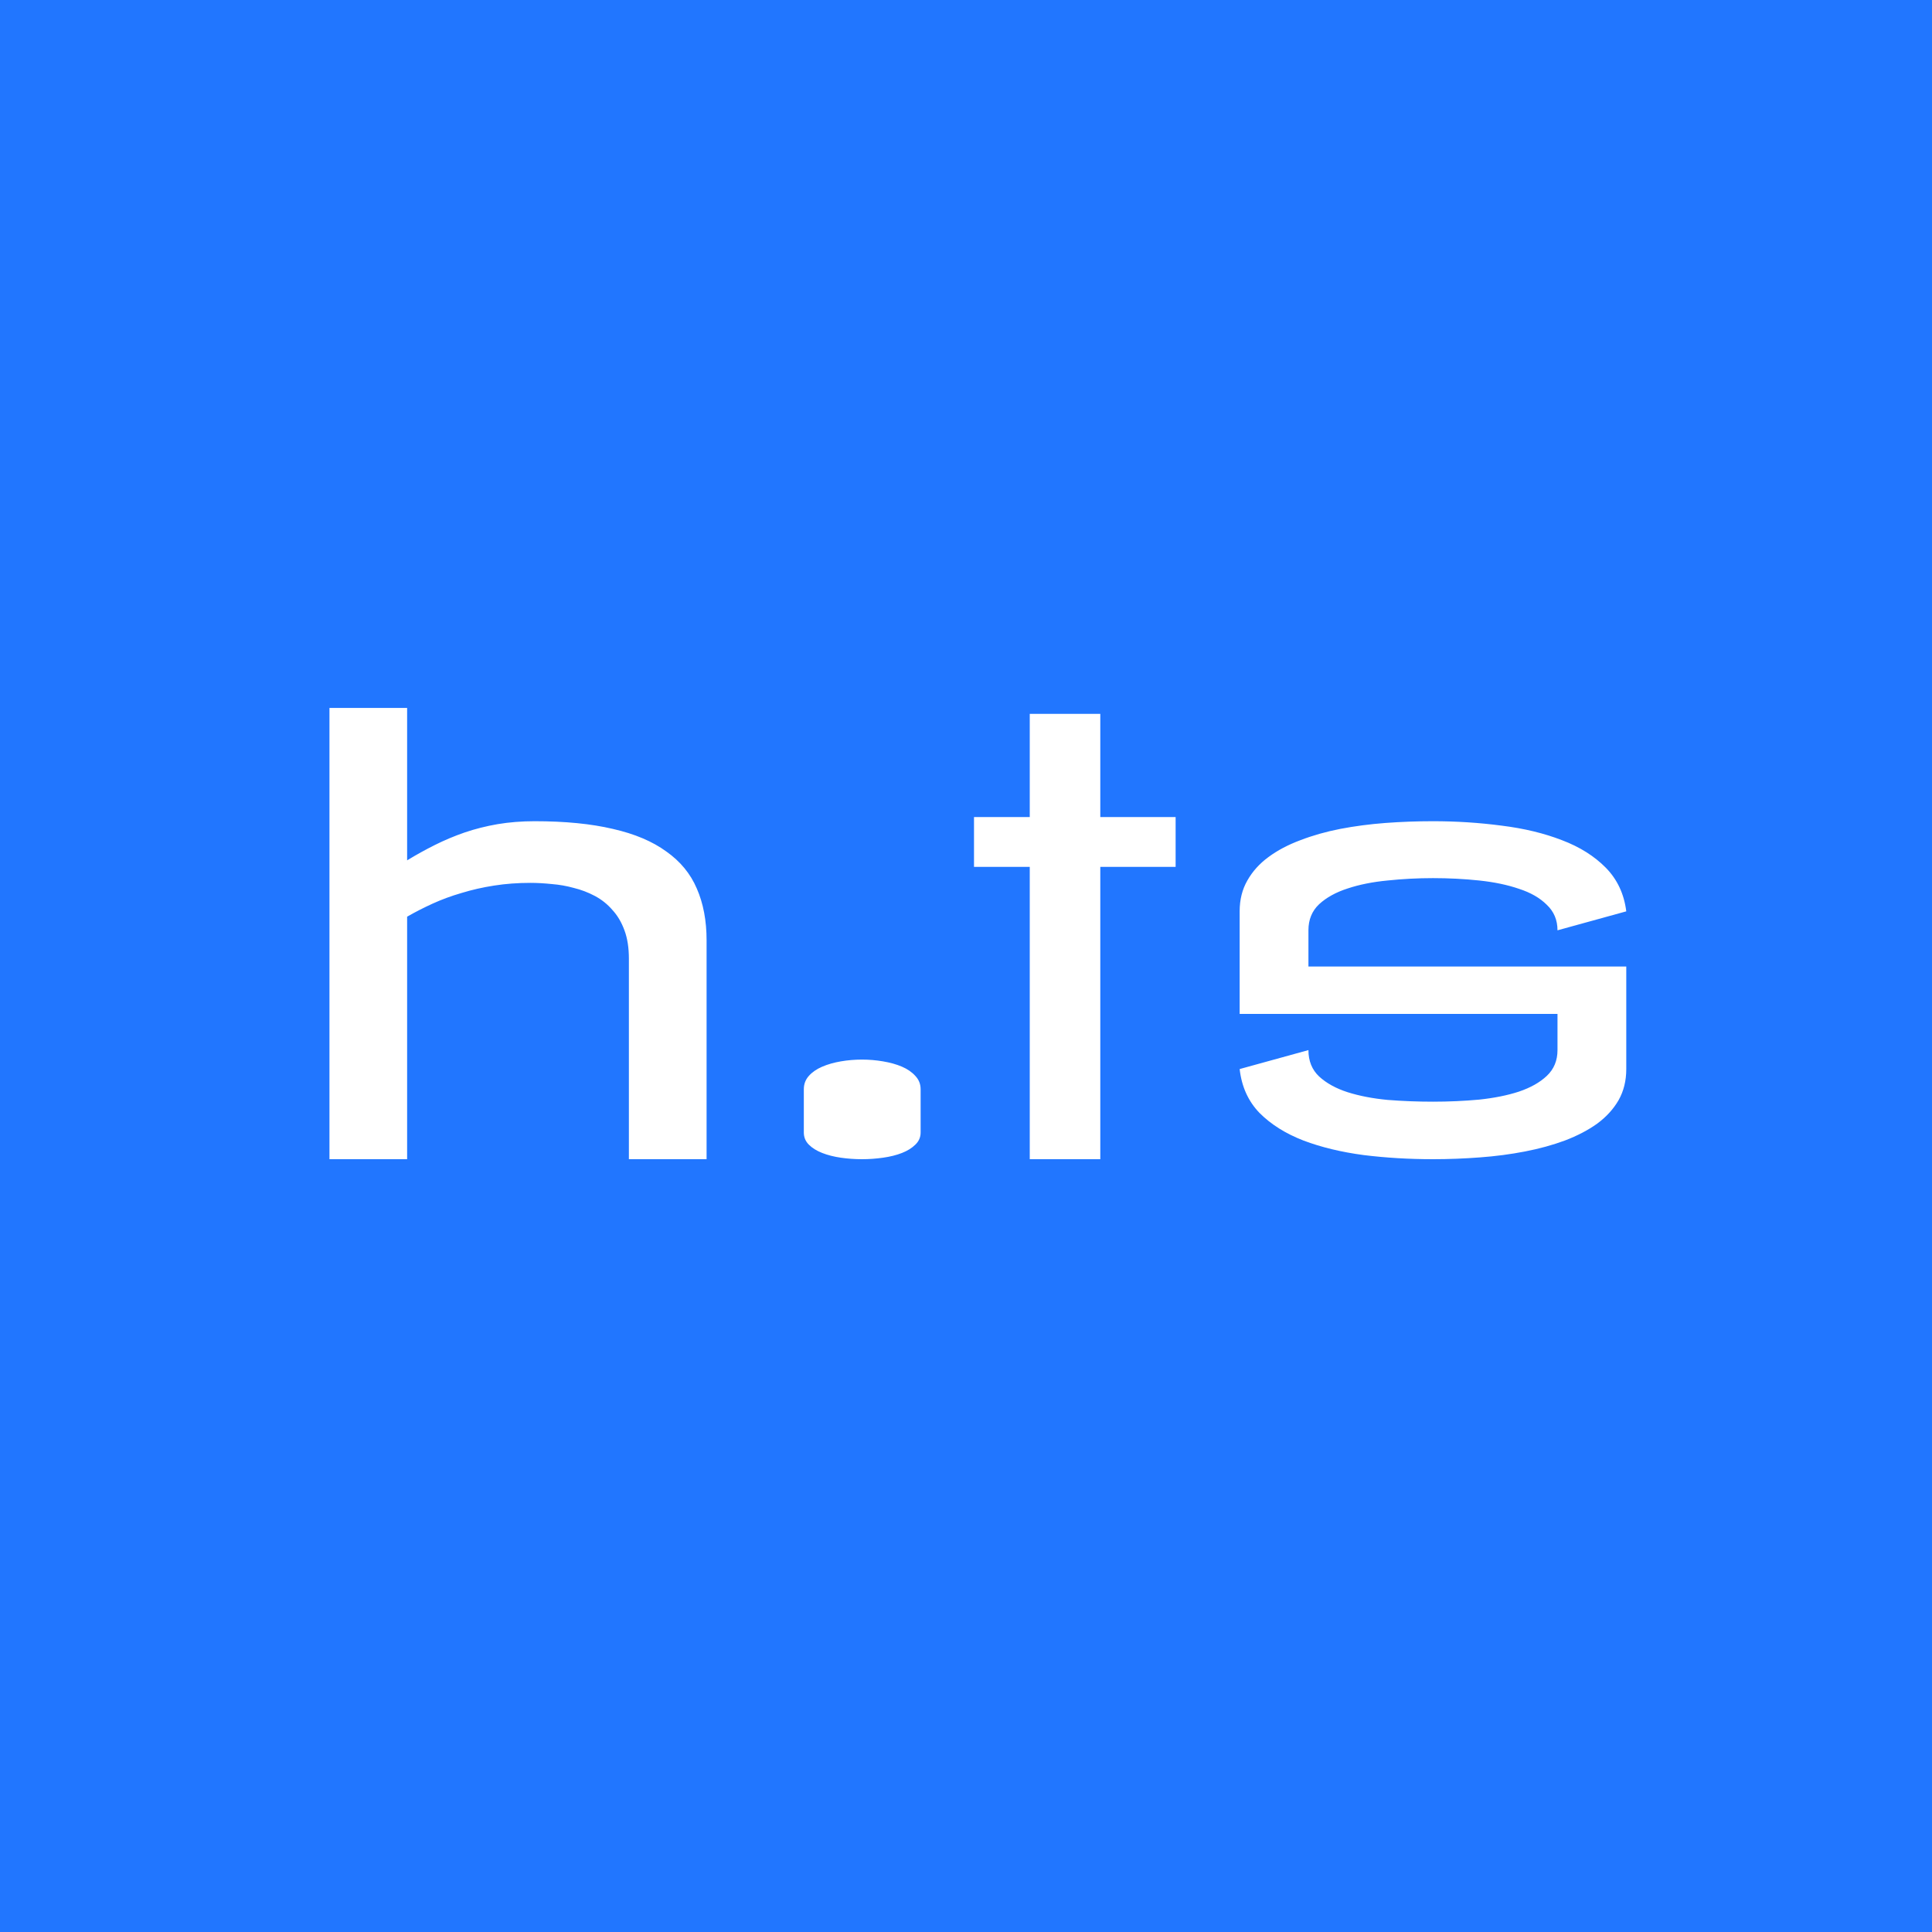 <svg width="70" height="70" viewBox="0 0 70 70" fill="none" xmlns="http://www.w3.org/2000/svg">
<rect x="0" y="0" width="70" height="70" fill="#333333" stroke="none"/>
<g clip-path="url(#clip0_5_4)">
<rect width="70" height="70" fill="#2176FF"/>
<path d="M19.37 29.754C20.473 29.754 21.418 29.847 22.206 30.033C22.994 30.212 23.638 30.484 24.14 30.85C24.648 31.208 25.017 31.655 25.246 32.192C25.482 32.73 25.601 33.356 25.601 34.072V42H22.786V34.738C22.786 34.337 22.732 33.993 22.625 33.707C22.518 33.413 22.371 33.166 22.185 32.966C22.006 32.758 21.794 32.59 21.551 32.461C21.307 32.332 21.053 32.235 20.788 32.171C20.53 32.099 20.265 32.053 19.993 32.031C19.721 32.003 19.463 31.988 19.22 31.988C18.761 31.988 18.325 32.02 17.909 32.085C17.494 32.149 17.1 32.239 16.727 32.353C16.355 32.461 16.004 32.59 15.675 32.74C15.345 32.891 15.037 33.048 14.751 33.213V42H11.937V25.65H14.751V31.172C15.08 30.971 15.417 30.785 15.761 30.613C16.105 30.441 16.463 30.291 16.835 30.162C17.215 30.033 17.612 29.933 18.027 29.861C18.45 29.79 18.898 29.754 19.37 29.754ZM31.23 38.391C31.487 38.391 31.741 38.412 31.992 38.455C32.25 38.498 32.479 38.562 32.68 38.648C32.88 38.734 33.041 38.845 33.163 38.981C33.292 39.117 33.356 39.279 33.356 39.465V41.033C33.356 41.205 33.292 41.352 33.163 41.474C33.041 41.595 32.88 41.696 32.68 41.774C32.479 41.853 32.25 41.91 31.992 41.946C31.741 41.982 31.487 42 31.23 42C30.972 42 30.717 41.982 30.467 41.946C30.216 41.91 29.991 41.853 29.79 41.774C29.59 41.696 29.428 41.595 29.307 41.474C29.185 41.352 29.124 41.205 29.124 41.033V39.465C29.124 39.279 29.185 39.117 29.307 38.981C29.428 38.845 29.59 38.734 29.79 38.648C29.991 38.562 30.216 38.498 30.467 38.455C30.717 38.412 30.972 38.391 31.23 38.391ZM39.866 29.604H42.595V31.408H39.866V42H37.31V31.408H35.29V29.604H37.31V25.865H39.866V29.604ZM51.919 29.754C52.771 29.754 53.602 29.808 54.411 29.915C55.22 30.015 55.947 30.191 56.592 30.441C57.236 30.685 57.766 31.018 58.182 31.44C58.597 31.863 58.844 32.389 58.923 33.02L56.431 33.707C56.431 33.335 56.302 33.027 56.044 32.783C55.793 32.533 55.457 32.339 55.034 32.203C54.619 32.06 54.139 31.96 53.595 31.902C53.05 31.845 52.492 31.816 51.919 31.816C51.367 31.816 50.82 31.845 50.275 31.902C49.738 31.953 49.255 32.049 48.825 32.192C48.403 32.328 48.059 32.518 47.794 32.762C47.536 33.005 47.407 33.32 47.407 33.707V35.018H58.923V38.734C58.923 39.157 58.83 39.533 58.644 39.862C58.457 40.185 58.2 40.467 57.87 40.711C57.541 40.947 57.15 41.151 56.699 41.323C56.255 41.488 55.772 41.62 55.249 41.721C54.733 41.821 54.189 41.893 53.616 41.935C53.05 41.978 52.485 42 51.919 42C51.052 42 50.215 41.95 49.405 41.85C48.596 41.742 47.869 41.567 47.225 41.323C46.58 41.073 46.05 40.74 45.635 40.324C45.227 39.902 44.987 39.372 44.915 38.734L47.407 38.047C47.407 38.441 47.536 38.759 47.794 39.003C48.059 39.246 48.403 39.436 48.825 39.572C49.255 39.708 49.738 39.801 50.275 39.852C50.82 39.895 51.367 39.916 51.919 39.916C52.492 39.916 53.05 39.891 53.595 39.841C54.139 39.783 54.619 39.687 55.034 39.551C55.457 39.408 55.793 39.218 56.044 38.981C56.302 38.738 56.431 38.426 56.431 38.047V36.736H44.915V33.02C44.915 32.597 45.008 32.225 45.194 31.902C45.38 31.573 45.635 31.29 45.957 31.054C46.286 30.81 46.673 30.606 47.117 30.441C47.561 30.27 48.041 30.134 48.557 30.033C49.079 29.933 49.624 29.861 50.19 29.818C50.762 29.775 51.339 29.754 51.919 29.754Z" fill="white"/>
</g>
<defs>
<clipPath id="clip0_5_4">
<rect width="70" height="70" fill="white"/>
</clipPath>
</defs>
</svg>
